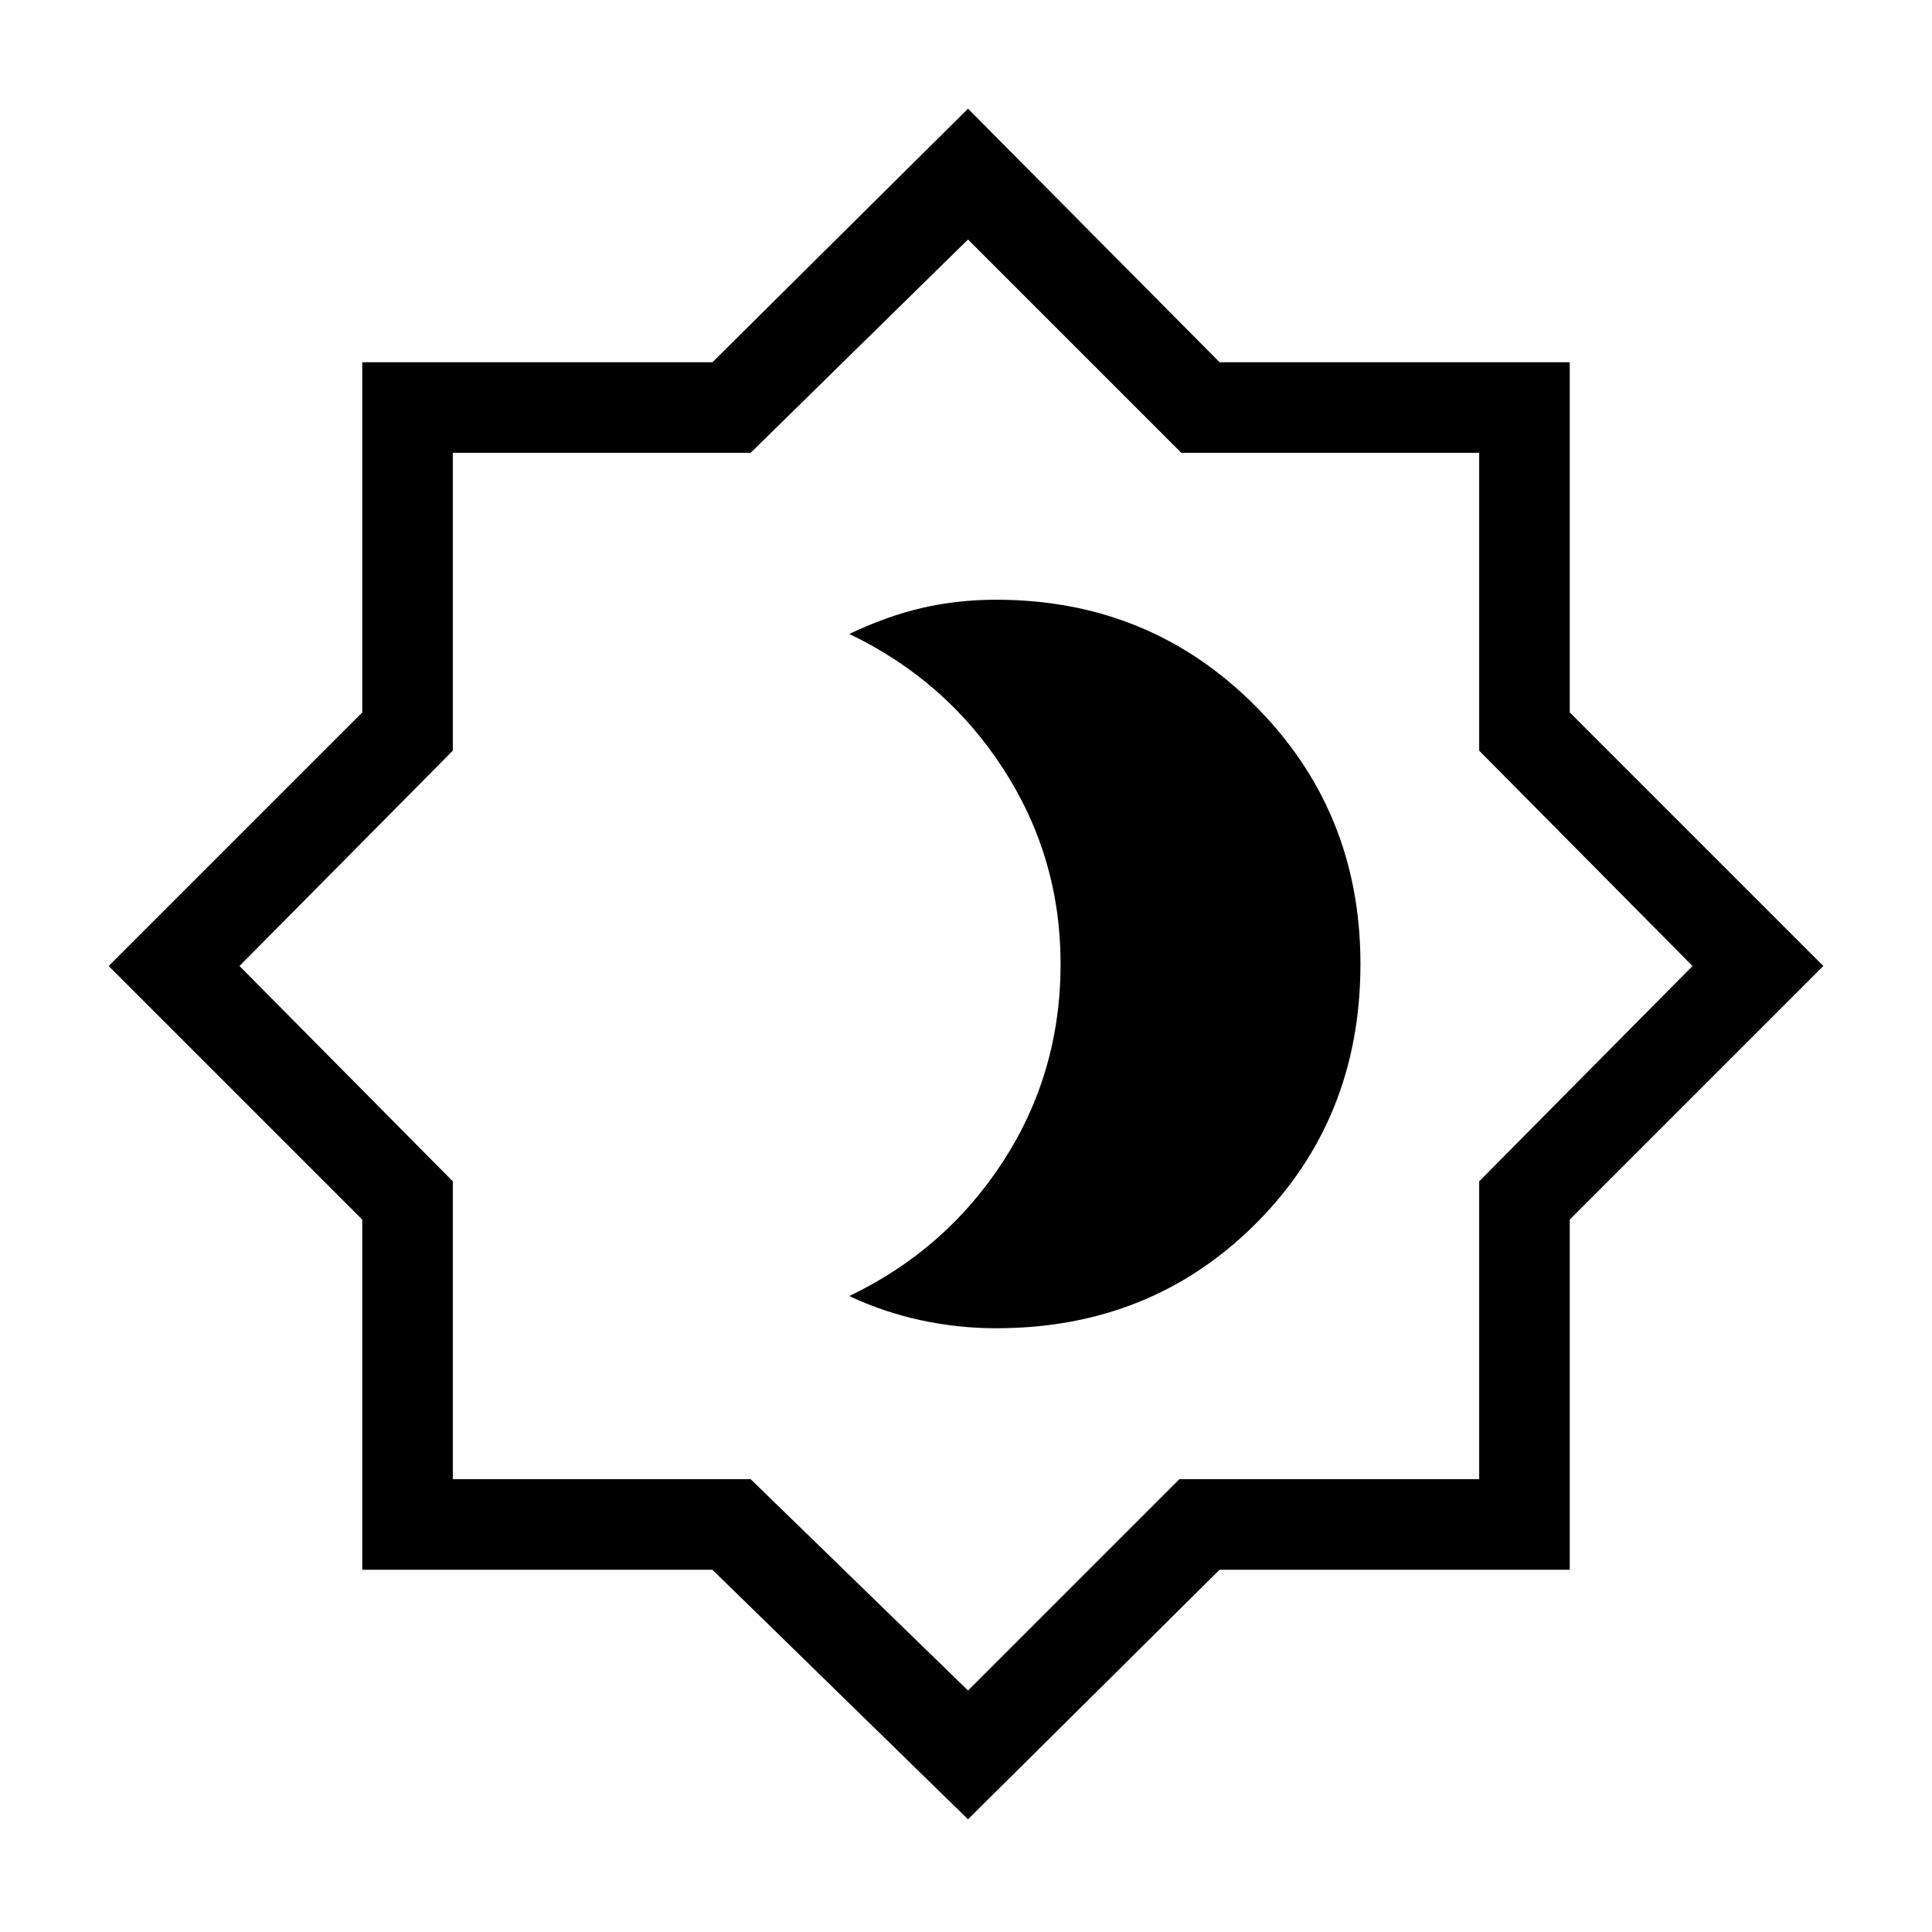 <svg xmlns="http://www.w3.org/2000/svg" height="48" width="48"><path d="M24.75 33Q28.6 33 31.2 30.4Q33.8 27.8 33.8 23.95Q33.8 20.15 31.175 17.525Q28.55 14.9 24.75 14.9Q23.8 14.9 22.925 15.1Q22.05 15.3 21.1 15.75Q23.5 16.9 24.925 19.1Q26.35 21.3 26.35 23.95Q26.35 26.65 24.925 28.85Q23.5 31.05 21.1 32.2Q21.95 32.6 22.875 32.8Q23.8 33 24.75 33ZM24.05 45.2 17.7 39H9V30.3L2.7 24L9 17.7V9H17.7L24.05 2.7L30.3 9H39V17.7L45.3 24L39 30.3V39H30.3ZM24.05 23.95ZM24.05 42 29.3 36.75H36.75V29.35L42.05 24L36.75 18.65V11.25H29.35L24.05 5.95L18.65 11.25H11.25V18.65L5.95 24L11.25 29.35V36.75H18.65Z"/></svg>